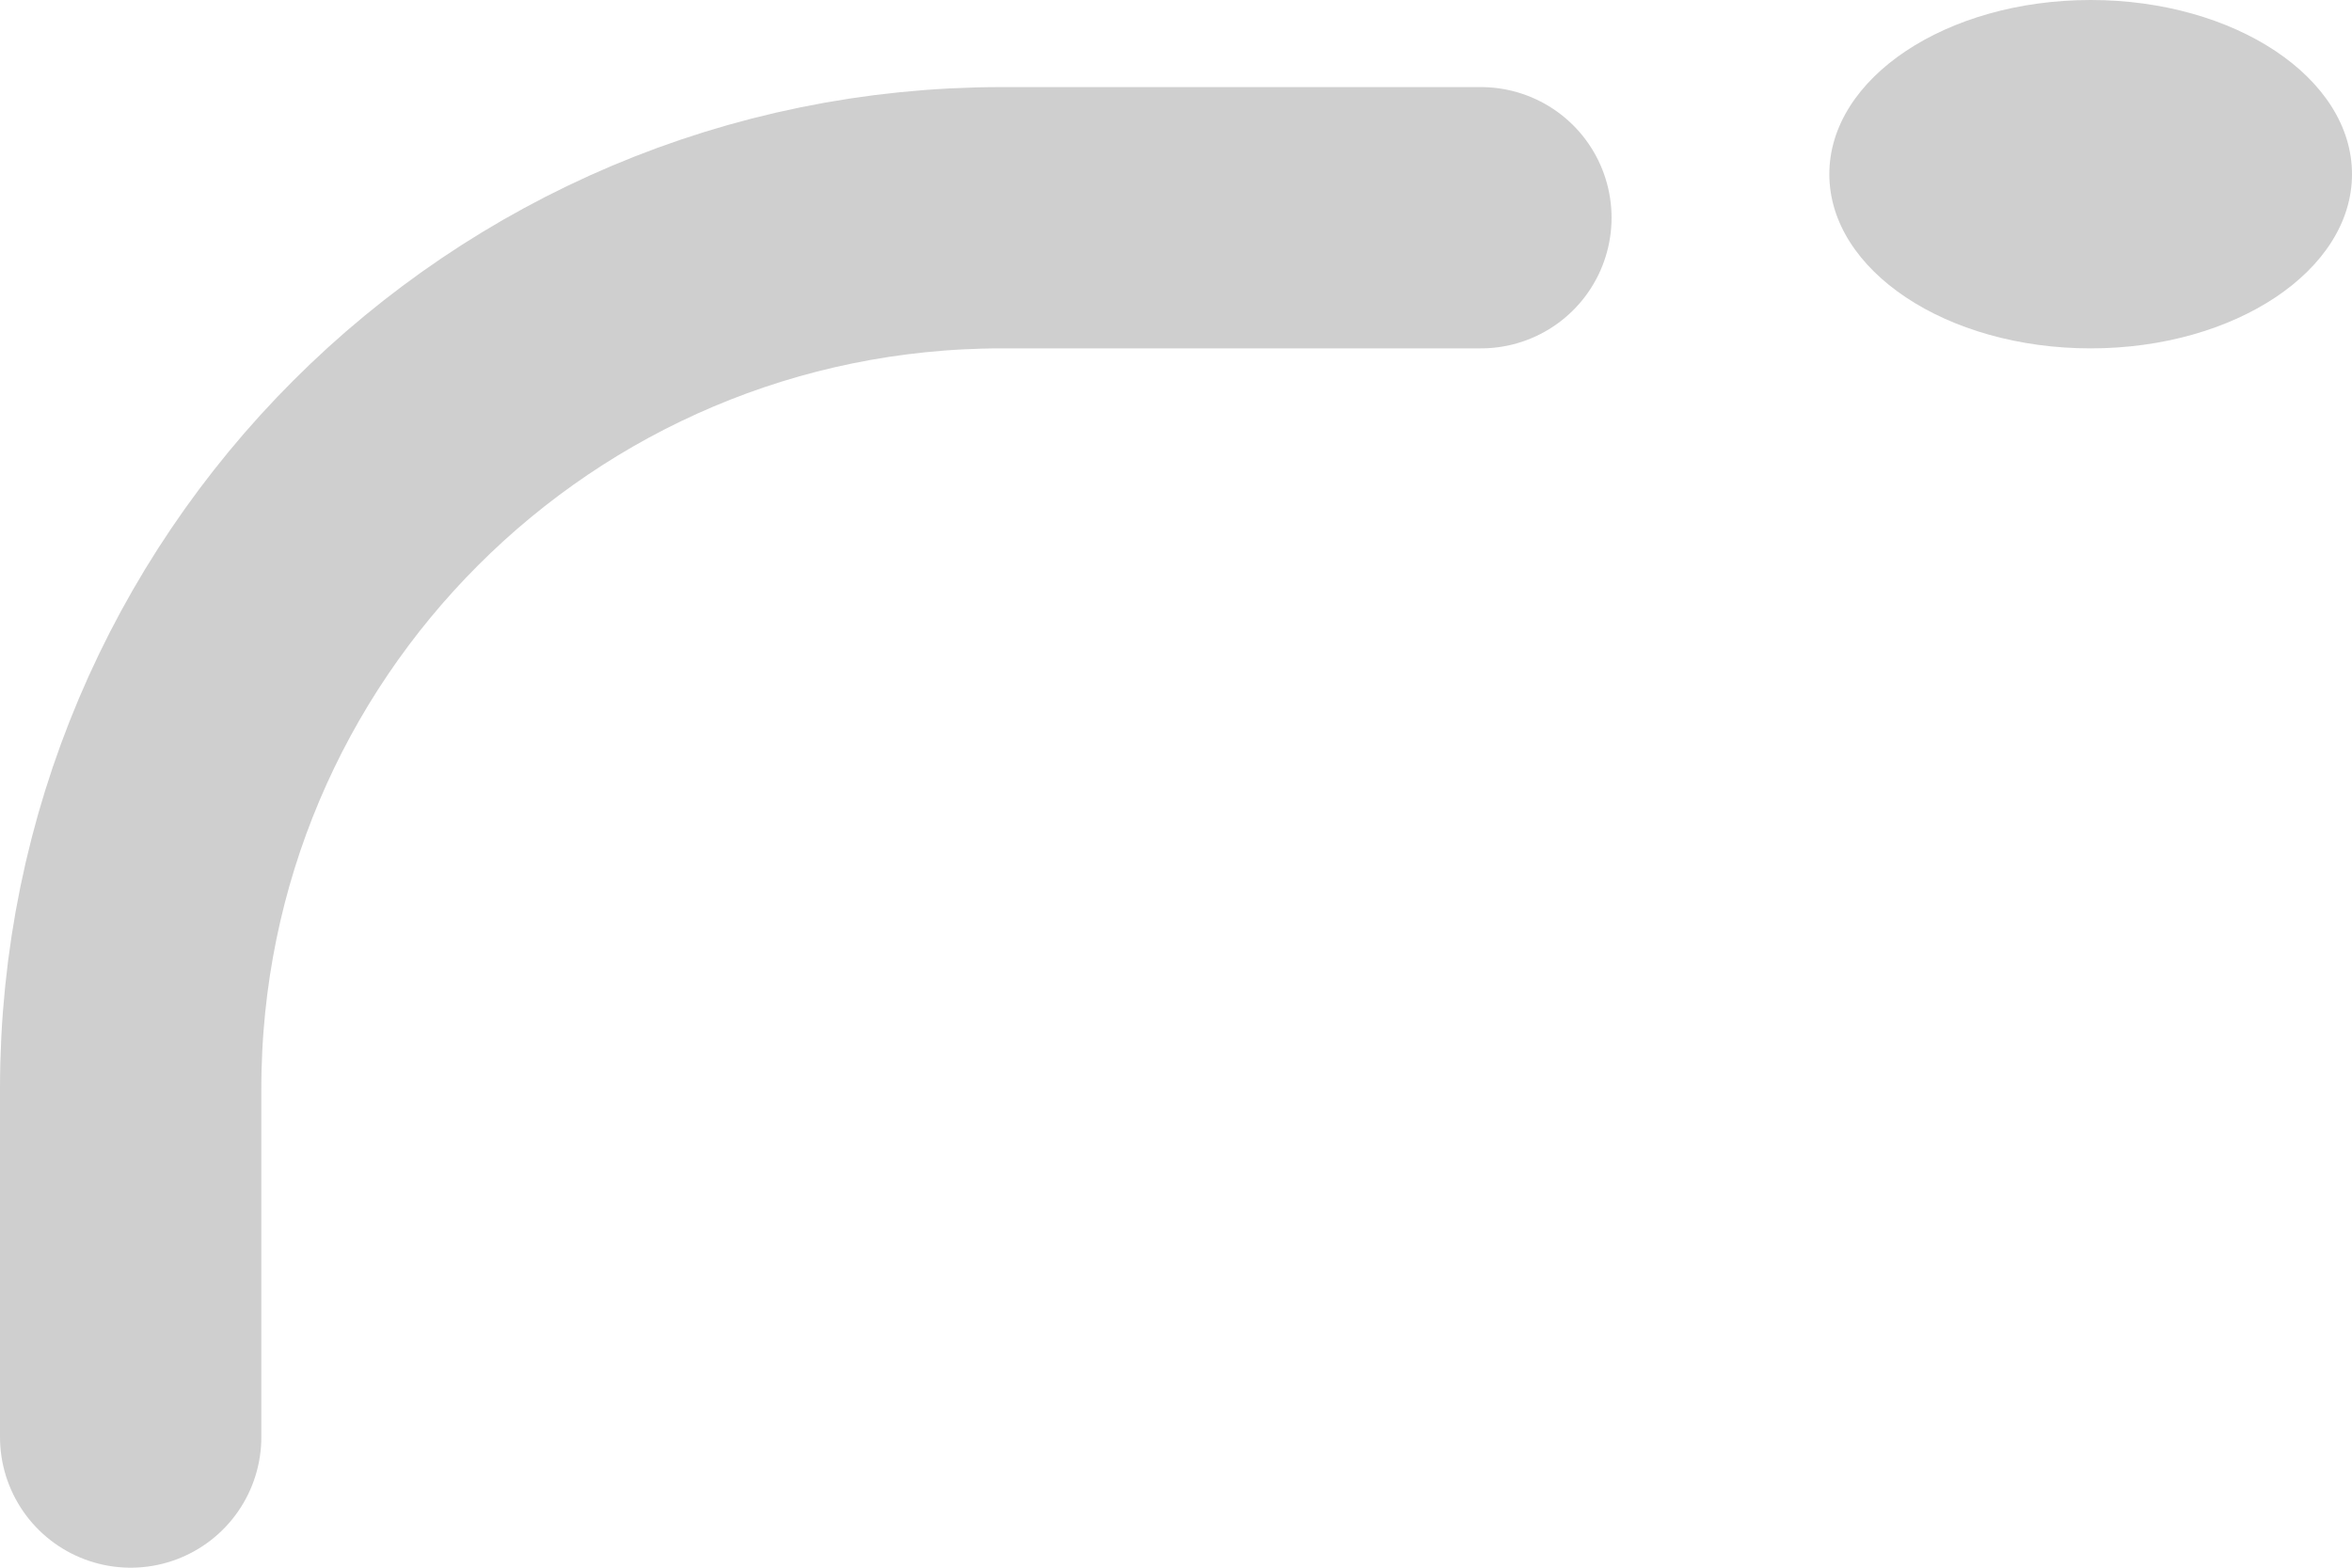 <svg width="54" height="36" viewBox="0 0 54 36" fill="none" xmlns="http://www.w3.org/2000/svg">
<path d="M3 33L3 25C3 13.954 11.954 5 23 5H34" stroke="#CFCFCF" stroke-width="6" stroke-linecap="round"/>
<ellipse cx="48" cy="4" rx="6" ry="4" fill="#CFCFCF"/>
</svg>
